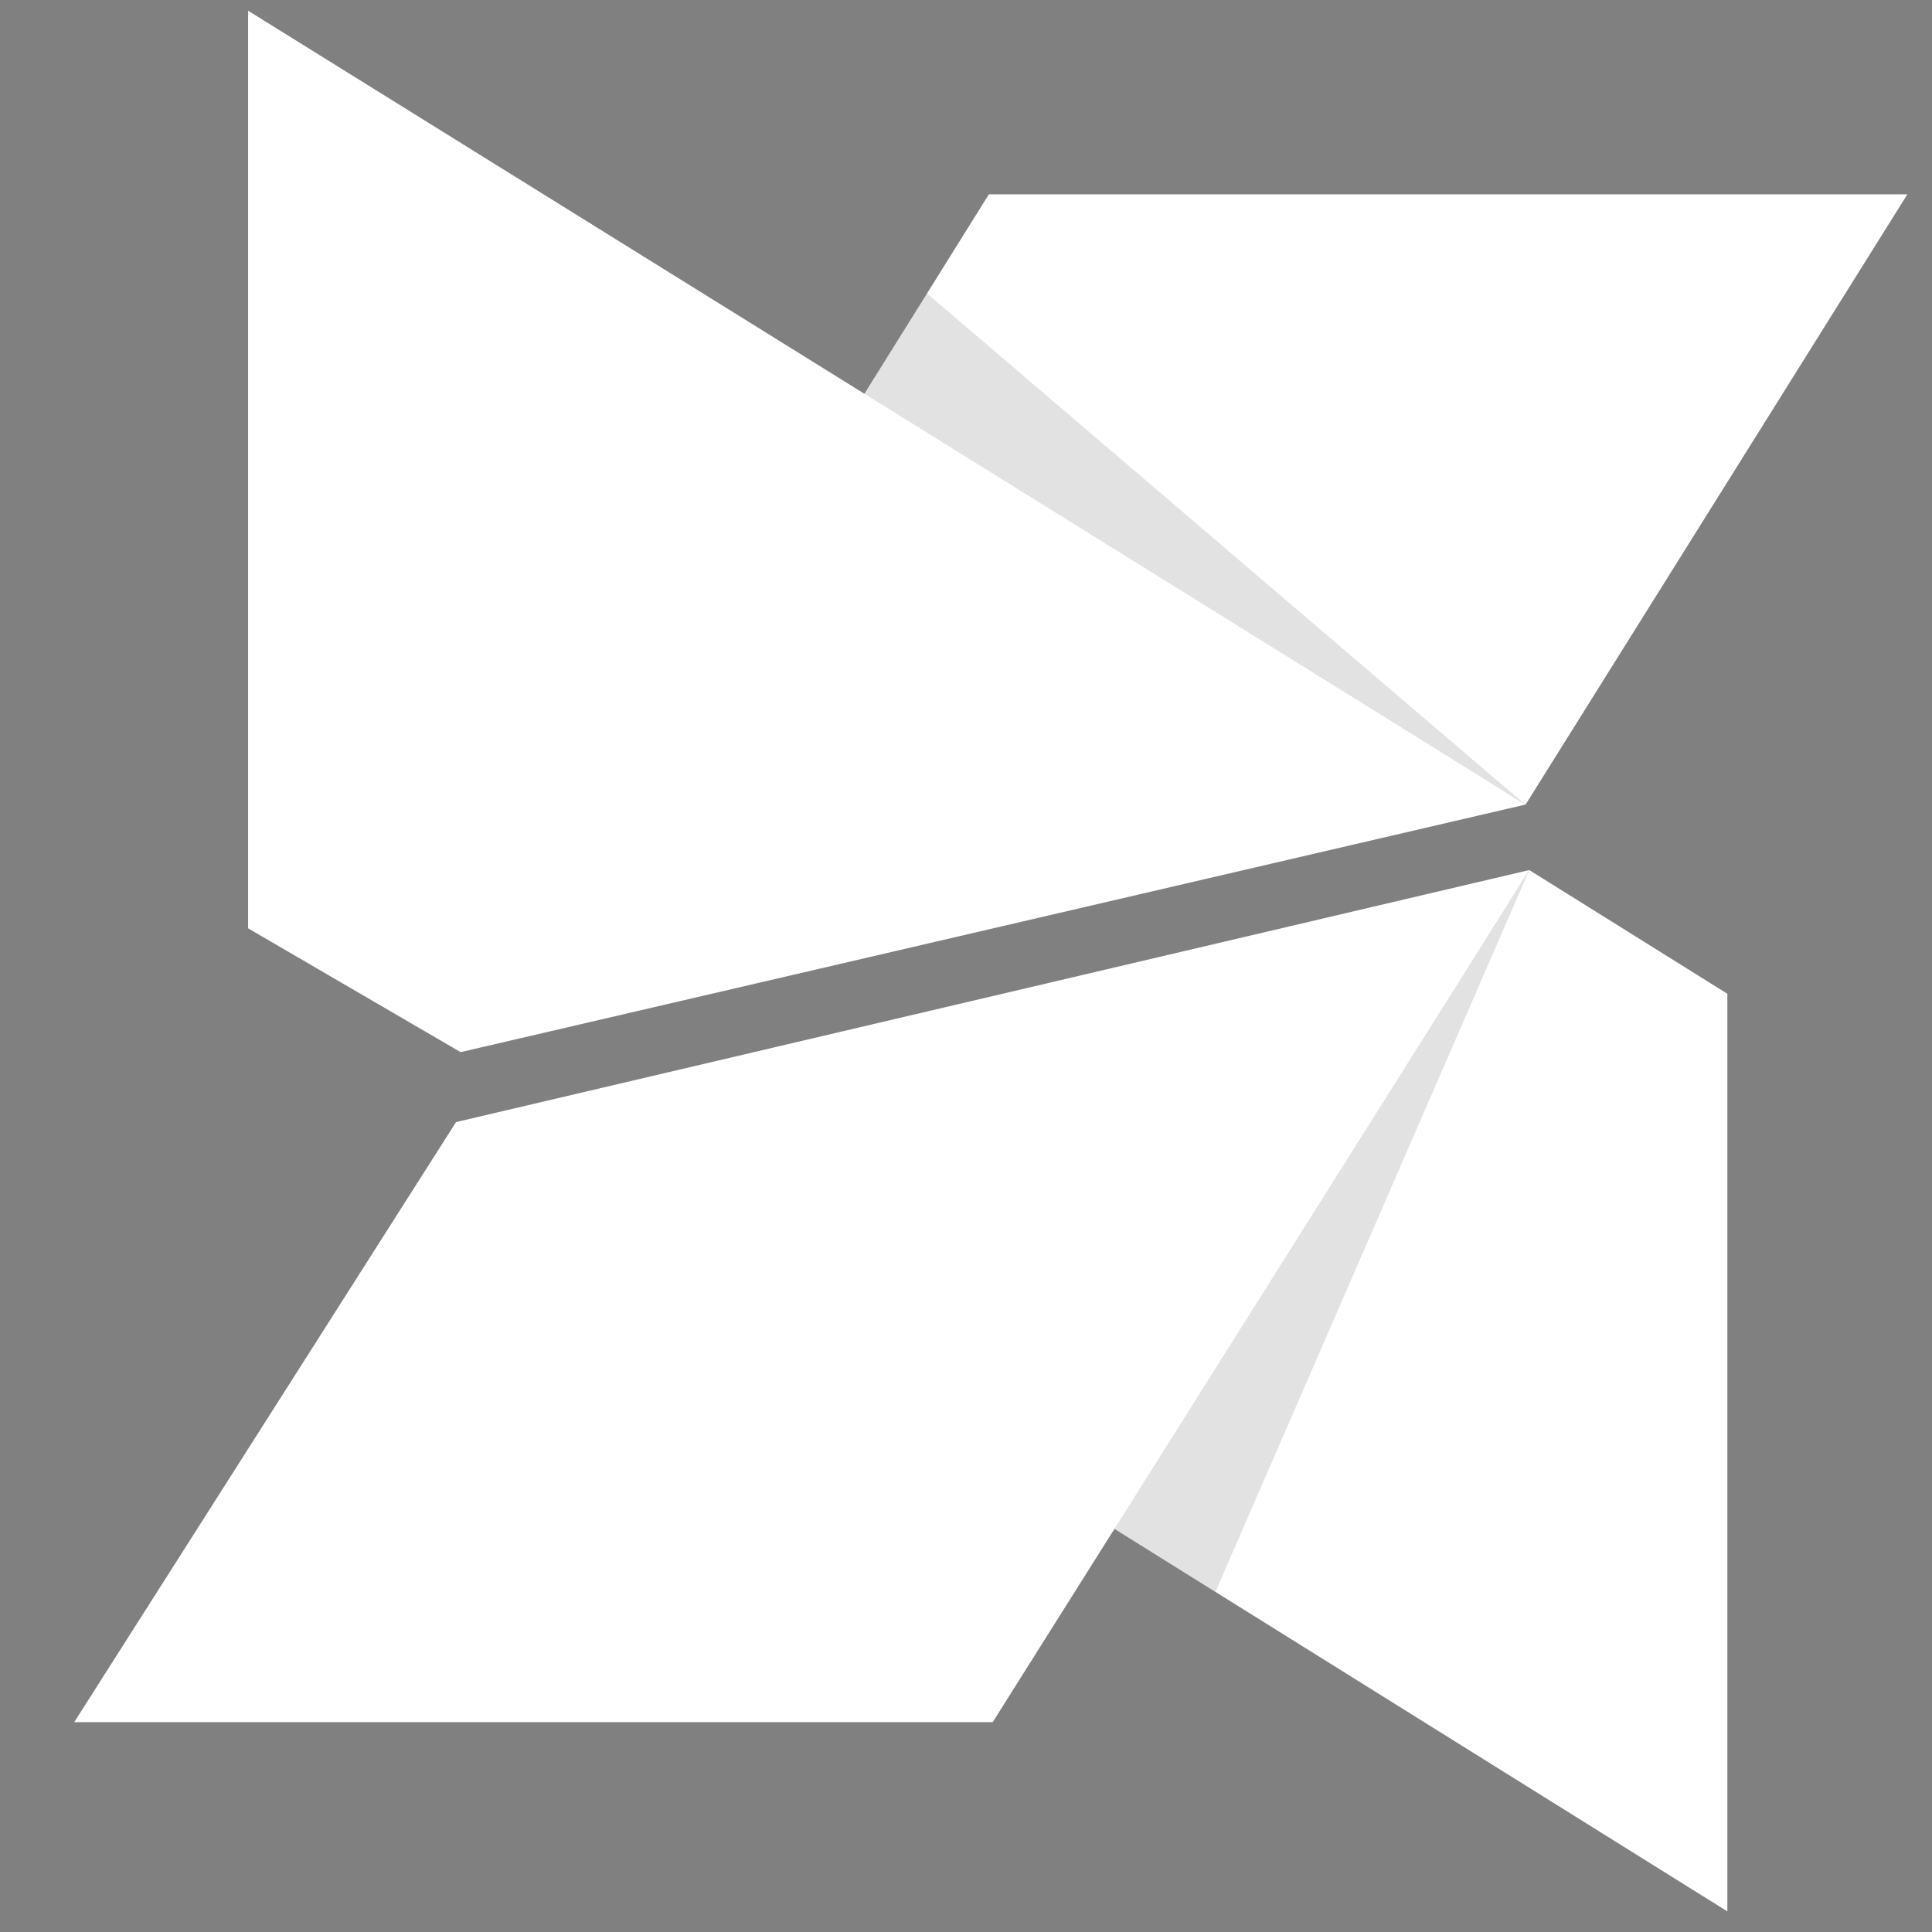 <svg width="24" height="24" viewBox="0 0 24 24" fill="none" xmlns="http://www.w3.org/2000/svg">
<rect x="0" y="0" width="24" height="24" fill="#808080" stroke="none"/>
<g clip-path="url(#clip0_2222_28348)">
<path d="M18.95 9.997L23.694 2.414H12.284L10.707 4.941L18.95 9.997Z" fill="white"/>
<path opacity="0.15" d="M10.707 4.941L11.514 3.644L18.95 9.997L10.707 4.941V4.941Z" fill="#404040"/>
<path d="M21.458 23.744V12.345L18.997 10.808L13.82 18.977L21.458 23.744V23.744Z" fill="white"/>
<path opacity="0.15" d="M13.82 18.976L15.099 19.774L18.997 10.808L13.82 18.976L13.82 18.976Z" fill="#404040"/>
<path d="M3.082 0.133V11.532L5.722 13.07L18.949 9.995L3.082 0.133Z" fill="white"/>
<path d="M5.665 13.939L0.922 21.393H12.332L18.998 10.808L5.665 13.939Z" fill="white"/>
</g>
<defs>
<clipPath id="clip0_2222_28348">
<rect width="23.217" height="24" fill="white" transform="translate(0.578)"/>
</clipPath>
</defs>
</svg>
